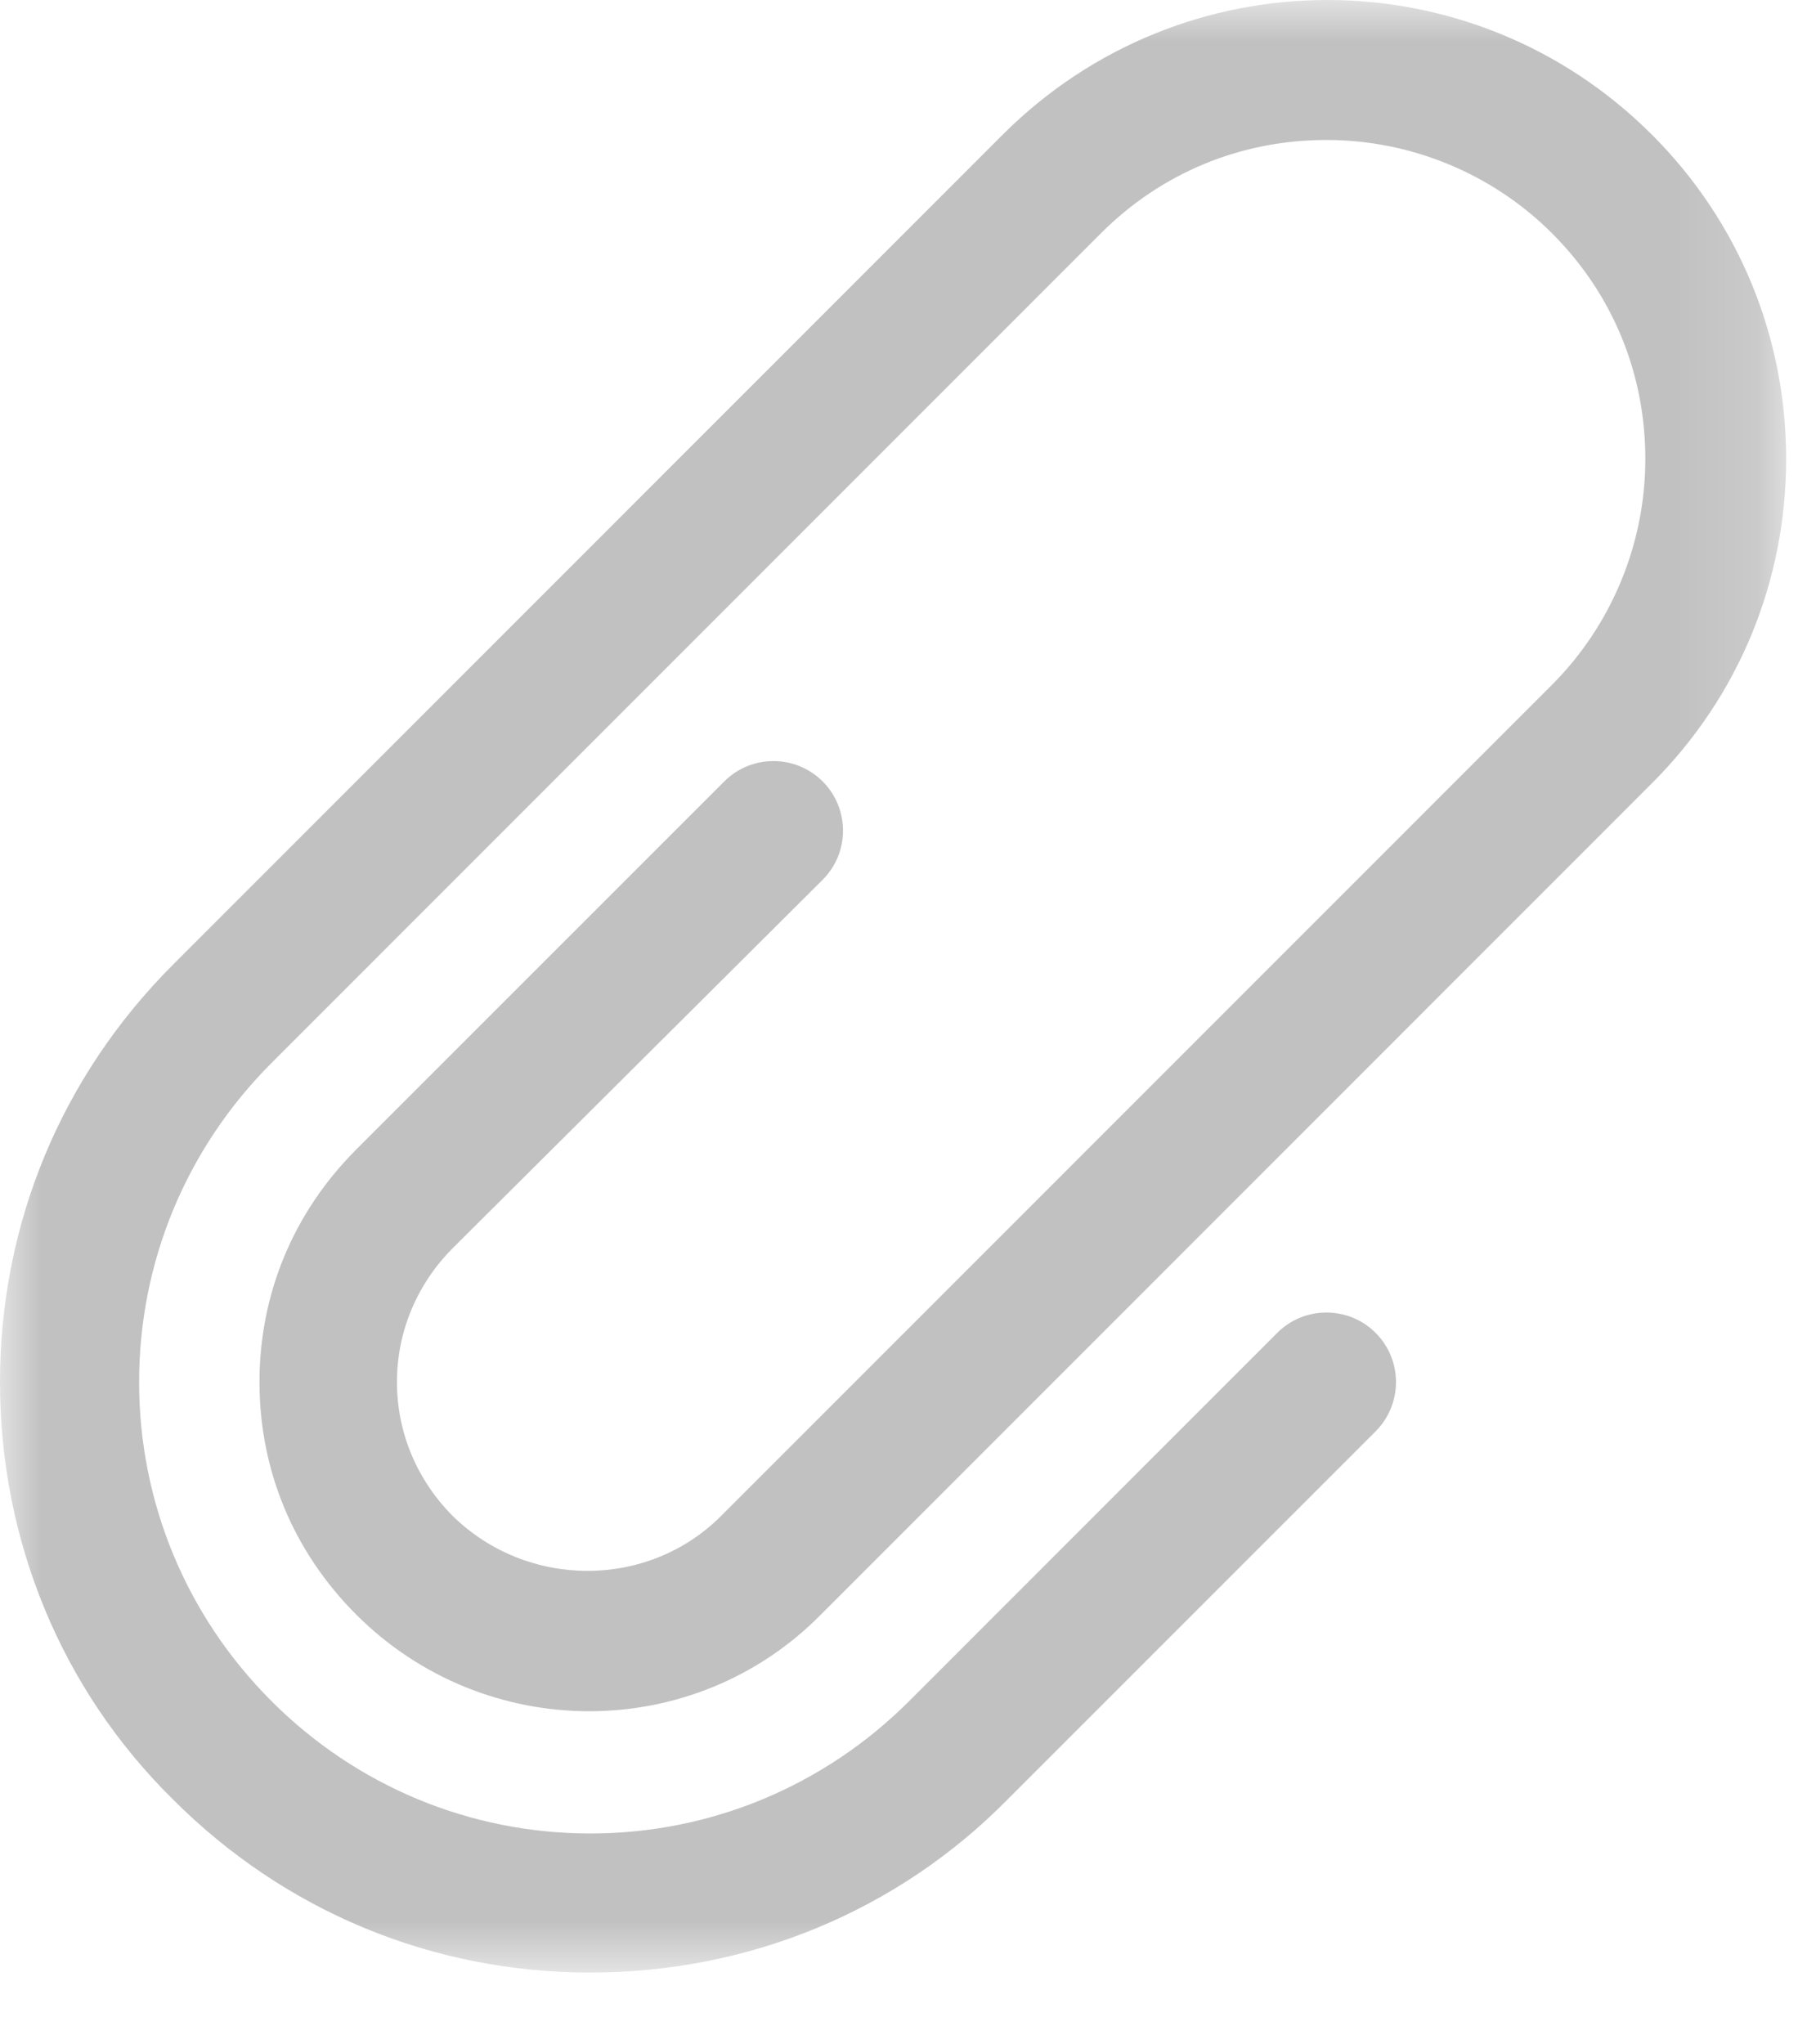 <?xml version="1.0" encoding="UTF-8"?>
<svg width="22px" height="25px" viewBox="0 0 22 25" version="1.1" xmlns="http://www.w3.org/2000/svg" xmlns:xlink="http://www.w3.org/1999/xlink">
    <!-- Generator: sketchtool 51.3 (57544) - http://www.bohemiancoding.com/sketch -->
    <title>15F315D5-646A-429F-8330-81416BD7989C</title>
    <desc>Created with sketchtool.</desc>
    <defs>
        <polygon id="path-1" points="0 4.1509434e-05 21.855 4.1509434e-05 21.855 24.127 0 24.127"></polygon>
    </defs>
    <g id="Updated-designs" stroke="none" stroke-width="1" fill="none" fill-rule="evenodd">
        <g id="Patient-+-Chat-page" transform="translate(-1178, -635)">
            <g id="Group-3" transform="translate(1178, 635)">
                <mask id="mask-2" fill="white">
                    <use xlink:href="#path-1"></use>
                </mask>
                <g id="Clip-2"></g>
                <path d="M10.066,10.761 C10.398,10.429 10.398,9.89 10.066,9.558 C9.734,9.226 9.194,9.226 8.862,9.558 L4.358,14.061 C3.591,14.829 3.175,15.825 3.175,16.905 C3.175,17.984 3.591,18.98 4.358,19.748 C5.936,21.325 8.489,21.325 10.045,19.748 L20.215,9.578 C21.274,8.52 21.855,7.109 21.855,5.614 C21.855,4.12 21.274,2.709 20.215,1.65 C18.015,-0.55 14.466,-0.55 12.266,1.65 L2.117,11.799 C0.747,13.169 -2.0754717e-05,14.975 -2.0754717e-05,16.905 C-2.0754717e-05,18.835 0.747,20.661 2.117,22.01 C3.487,23.38 5.292,24.127 7.223,24.127 C9.153,24.127 10.979,23.38 12.328,22.01 L16.832,17.507 C17.164,17.174 17.164,16.635 16.832,16.303 C16.5,15.971 15.96,15.971 15.628,16.303 L11.125,20.806 C10.087,21.844 8.696,22.426 7.223,22.426 C5.749,22.426 4.358,21.844 3.321,20.806 C2.283,19.769 1.702,18.378 1.702,16.905 C1.702,15.431 2.283,14.041 3.321,13.003 L13.47,2.854 C14.217,2.107 15.192,1.712 16.23,1.712 C17.268,1.712 18.264,2.127 18.991,2.854 C19.738,3.601 20.132,4.576 20.132,5.614 C20.132,6.652 19.717,7.648 18.991,8.375 L8.821,18.544 C7.928,19.437 6.455,19.437 5.541,18.544 C5.106,18.108 4.857,17.527 4.857,16.905 C4.857,16.282 5.106,15.701 5.541,15.265 L10.066,10.761 Z" id="Fill-1" fill="#C1C1C1" mask="url(#mask-2)"></path>
            </g>
        </g>
    </g>
</svg>